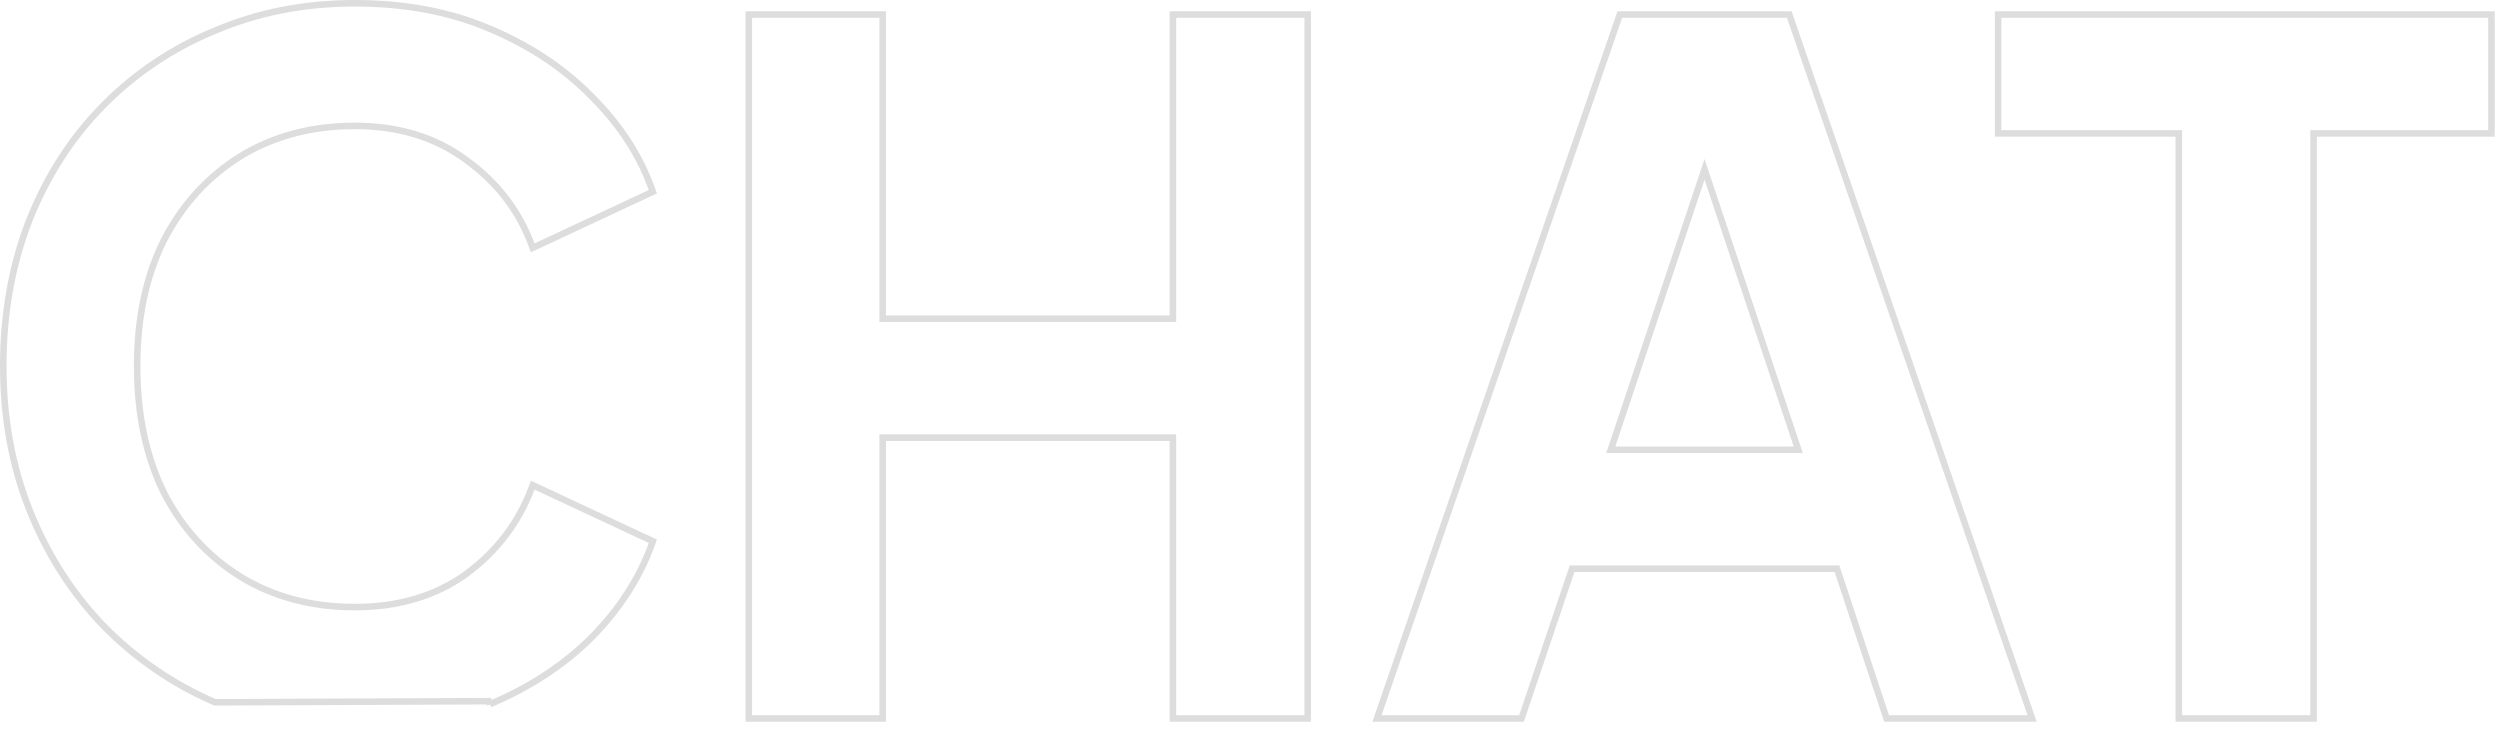 <svg width="382" height="112" viewBox="0 0 382 112" fill="none" xmlns="http://www.w3.org/2000/svg">
<path d="M32.843 107.311L32.846 107.312L74.667 107.138L74.862 107.599C74.862 107.598 74.862 107.598 74.862 107.598C81.018 105.001 86.223 101.582 90.469 97.335L90.473 97.331C94.713 92.995 97.759 88.262 99.598 83.132L99.752 82.703L99.339 82.511L81.888 74.357L81.398 74.128L81.208 74.635C79.241 79.88 75.918 84.236 71.225 87.709C66.555 91.071 60.893 92.763 54.212 92.763C47.619 92.763 41.799 91.21 36.737 88.117C31.765 85.02 27.869 80.752 25.049 75.3C22.324 69.755 20.954 63.302 20.954 55.928C20.954 48.554 22.324 42.15 25.048 36.701C27.869 31.248 31.765 26.98 36.737 23.883C41.8 20.79 47.619 19.237 54.212 19.237C60.891 19.237 66.553 20.976 71.223 24.432L71.228 24.436C75.919 27.813 79.241 32.12 81.208 37.365L81.398 37.872L81.888 37.643L99.339 29.489L99.752 29.297L99.598 28.868C97.759 23.738 94.713 19.052 90.471 14.81C86.225 10.467 81.019 6.999 74.863 4.402C68.784 1.797 61.897 0.5 54.212 0.5C46.522 0.5 39.399 1.894 32.848 4.687C26.303 7.383 20.573 11.235 15.662 16.242L15.662 16.242C10.844 21.156 7.09 27.031 4.397 33.859L4.396 33.863C1.797 40.602 0.5 47.958 0.5 55.928C0.5 63.901 1.845 71.26 4.541 78C7.234 84.732 10.987 90.605 15.802 95.612L15.806 95.615C20.714 100.62 26.395 104.52 32.843 107.311ZM114.421 109.283V109.783H114.921H134.375H134.875V109.283V66.871H179.22V109.283V109.783H179.72H199.317H199.817V109.283V2.717V2.217H199.317H179.72H179.22V2.717V48.706H134.875V2.717V2.217H134.375H114.921H114.421V2.717V109.283ZM210.631 109.12L210.402 109.783H211.103H232.131H232.489L232.604 109.443L240.214 86.897H280.69L288.158 109.441L288.271 109.783H288.633H309.803H310.504L310.276 109.12L273.513 2.553L273.397 2.217H273.041H247.865H247.509L247.393 2.553L210.631 109.12ZM246.128 68.731L260.453 25.871L274.778 68.731H246.128ZM332.921 109.283V109.783H333.421H353.017H353.517V109.283V20.382H380.196H380.696V19.882V2.717V2.217H380.196H305.813H305.313V2.717V19.882V20.382H305.813H332.921V109.283Z" stroke="#DDDDDD"/>
</svg>
